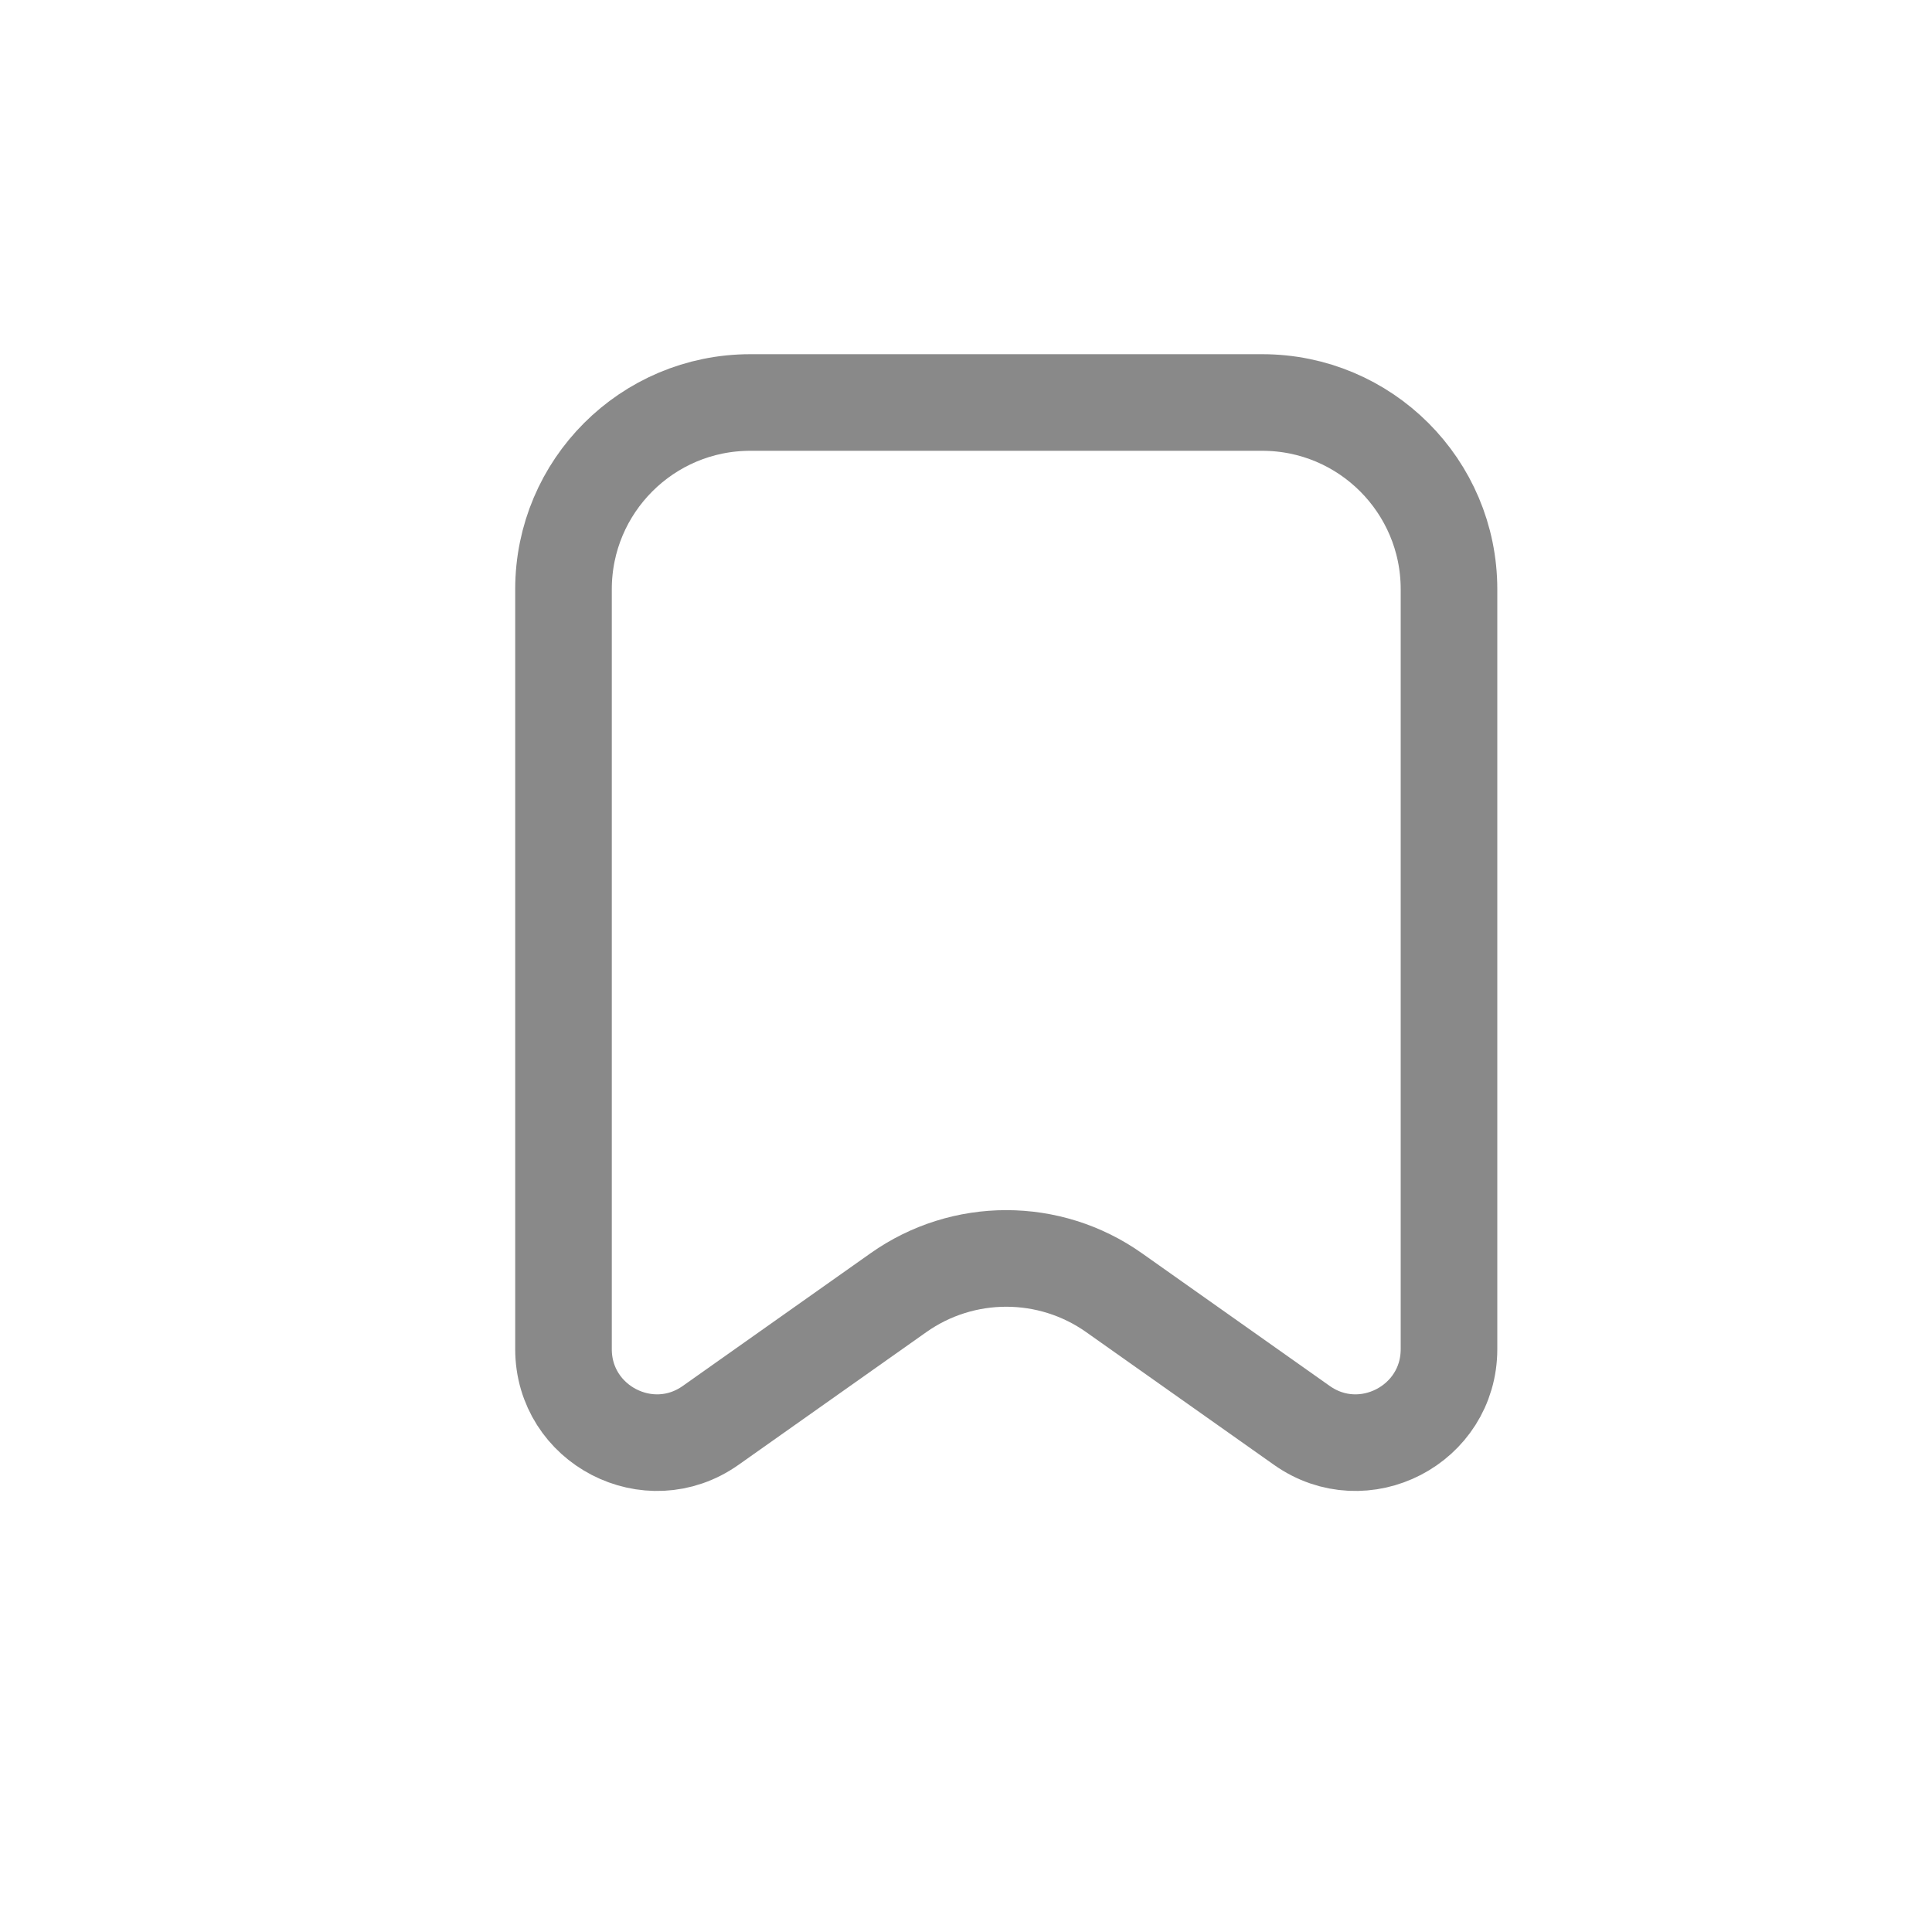 <svg width="24" height="24" viewBox="0 0 24 24" fill="none" xmlns="http://www.w3.org/2000/svg">
<path d="M7 7.32V16.759C7 17.7 8.061 18.25 8.829 17.706L11.161 16.058C11.963 15.491 13.037 15.491 13.839 16.058L16.171 17.706C16.939 18.25 18 17.7 18 16.759V7.32C18 6.039 16.961 5 15.68 5H9.32C8.039 5 7 6.039 7 7.32Z" stroke="#898989" stroke-width="1.2"/>
</svg>
